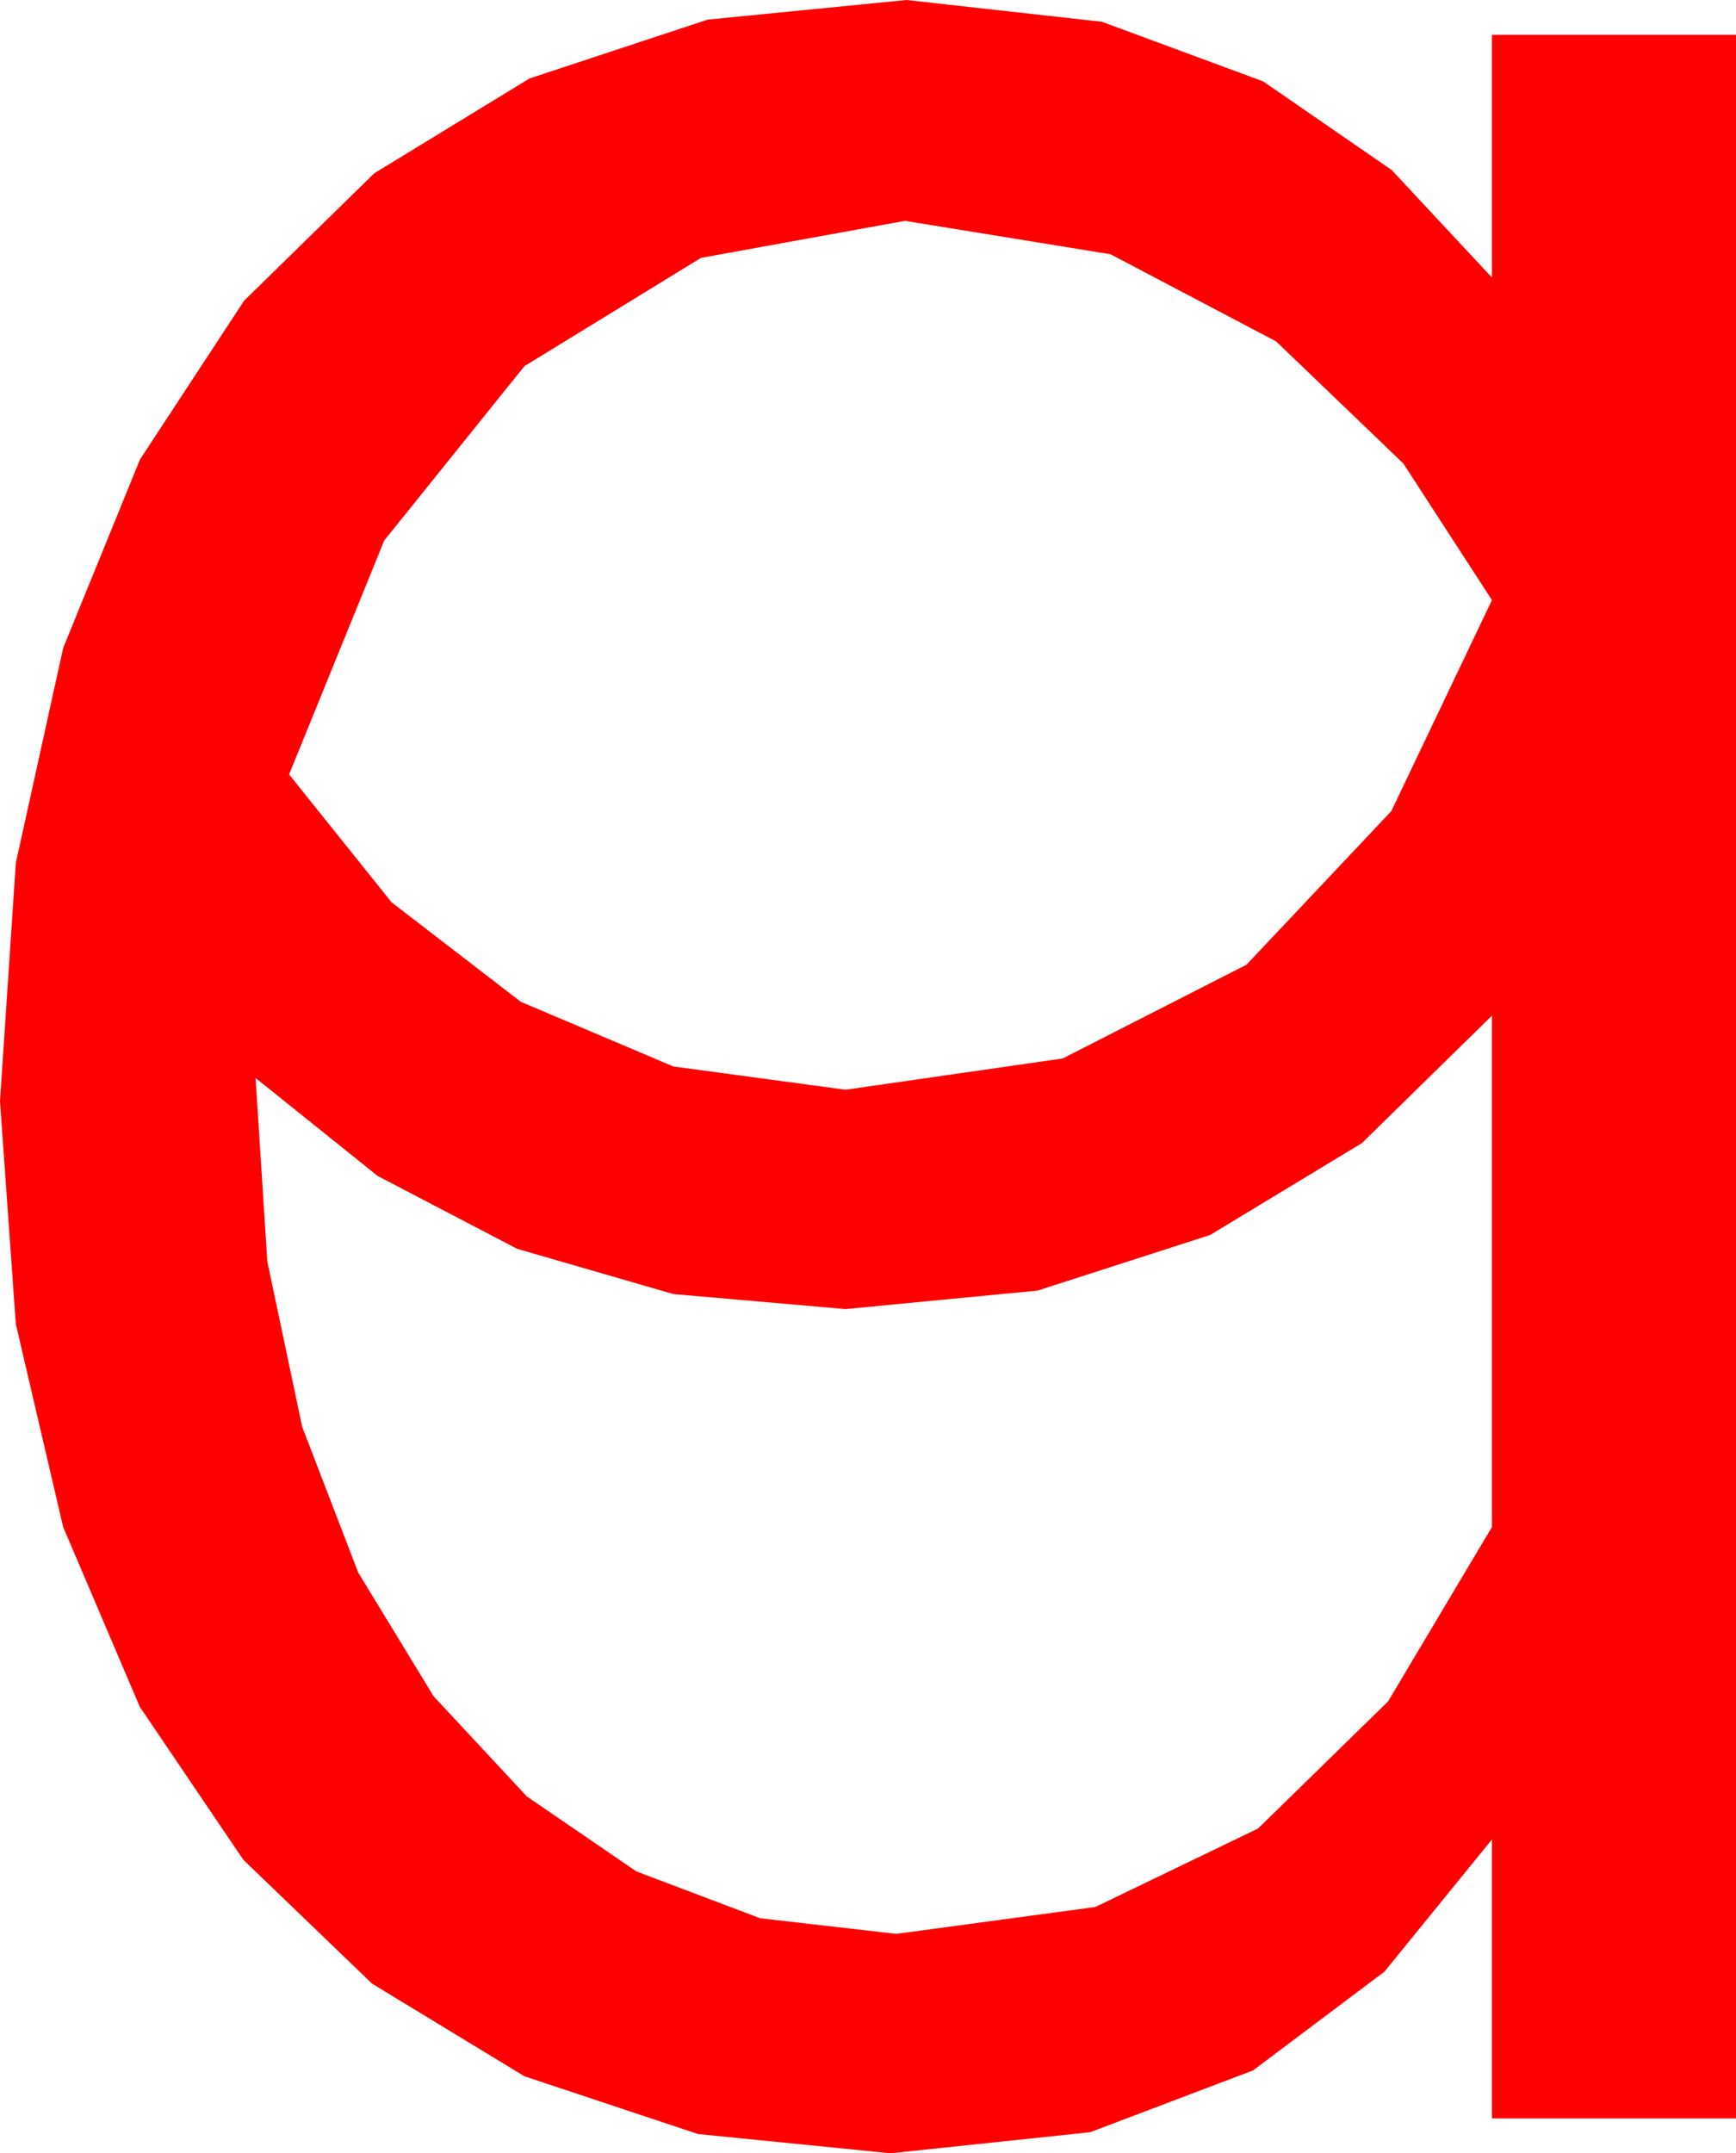 <?xml version="1.0" encoding="utf-8"?>
<!DOCTYPE svg PUBLIC "-//W3C//DTD SVG 1.1//EN" "http://www.w3.org/Graphics/SVG/1.1/DTD/svg11.dtd">
<svg width="35.01" height="43.418" xmlns="http://www.w3.org/2000/svg" xmlns:xlink="http://www.w3.org/1999/xlink" xmlns:xml="http://www.w3.org/XML/1998/namespace" version="1.1">
  <g>
    <g>
      <path style="fill:#FF0000;fill-opacity:1" d="M30.088,20.479L27.466,23.049 24.404,24.902 20.925,26.023 17.051,26.396 13.579,26.093 10.43,25.181 7.617,23.712 5.156,21.738 5.156,21.768 5.391,25.437 6.094,28.77 7.225,31.71 8.745,34.204 10.624,36.222 12.832,37.734 15.33,38.679 18.076,38.994 22.09,38.452 25.371,36.87 27.993,34.307 30.088,30.791 30.088,20.479z M18.252,4.453L14.136,5.2 10.576,7.383 7.749,10.898 5.83,15.615 7.896,18.193 10.503,20.2 13.579,21.504 17.051,21.973 21.431,21.343 25.137,19.453 28.059,16.355 30.088,12.1 28.301,9.346 25.737,6.885 22.397,5.127 18.252,4.453z M18.281,0L22.222,0.439 25.474,1.641 28.066,3.428 30.088,5.596 30.088,0.703 35.01,0.703 35.01,42.715 30.088,42.715 30.088,37.09 27.92,39.756 25.269,41.748 21.987,42.993 17.959,43.418 14.077,43.03 10.576,41.865 7.504,39.998 4.907,37.5 2.82,34.417 1.274,30.791 0.319,26.697 0,22.207 0.319,17.402 1.274,13.066 2.823,9.265 4.922,6.064 7.548,3.494 10.679,1.582 14.271,0.396 18.281,0z" />
    </g>
  </g>
</svg>